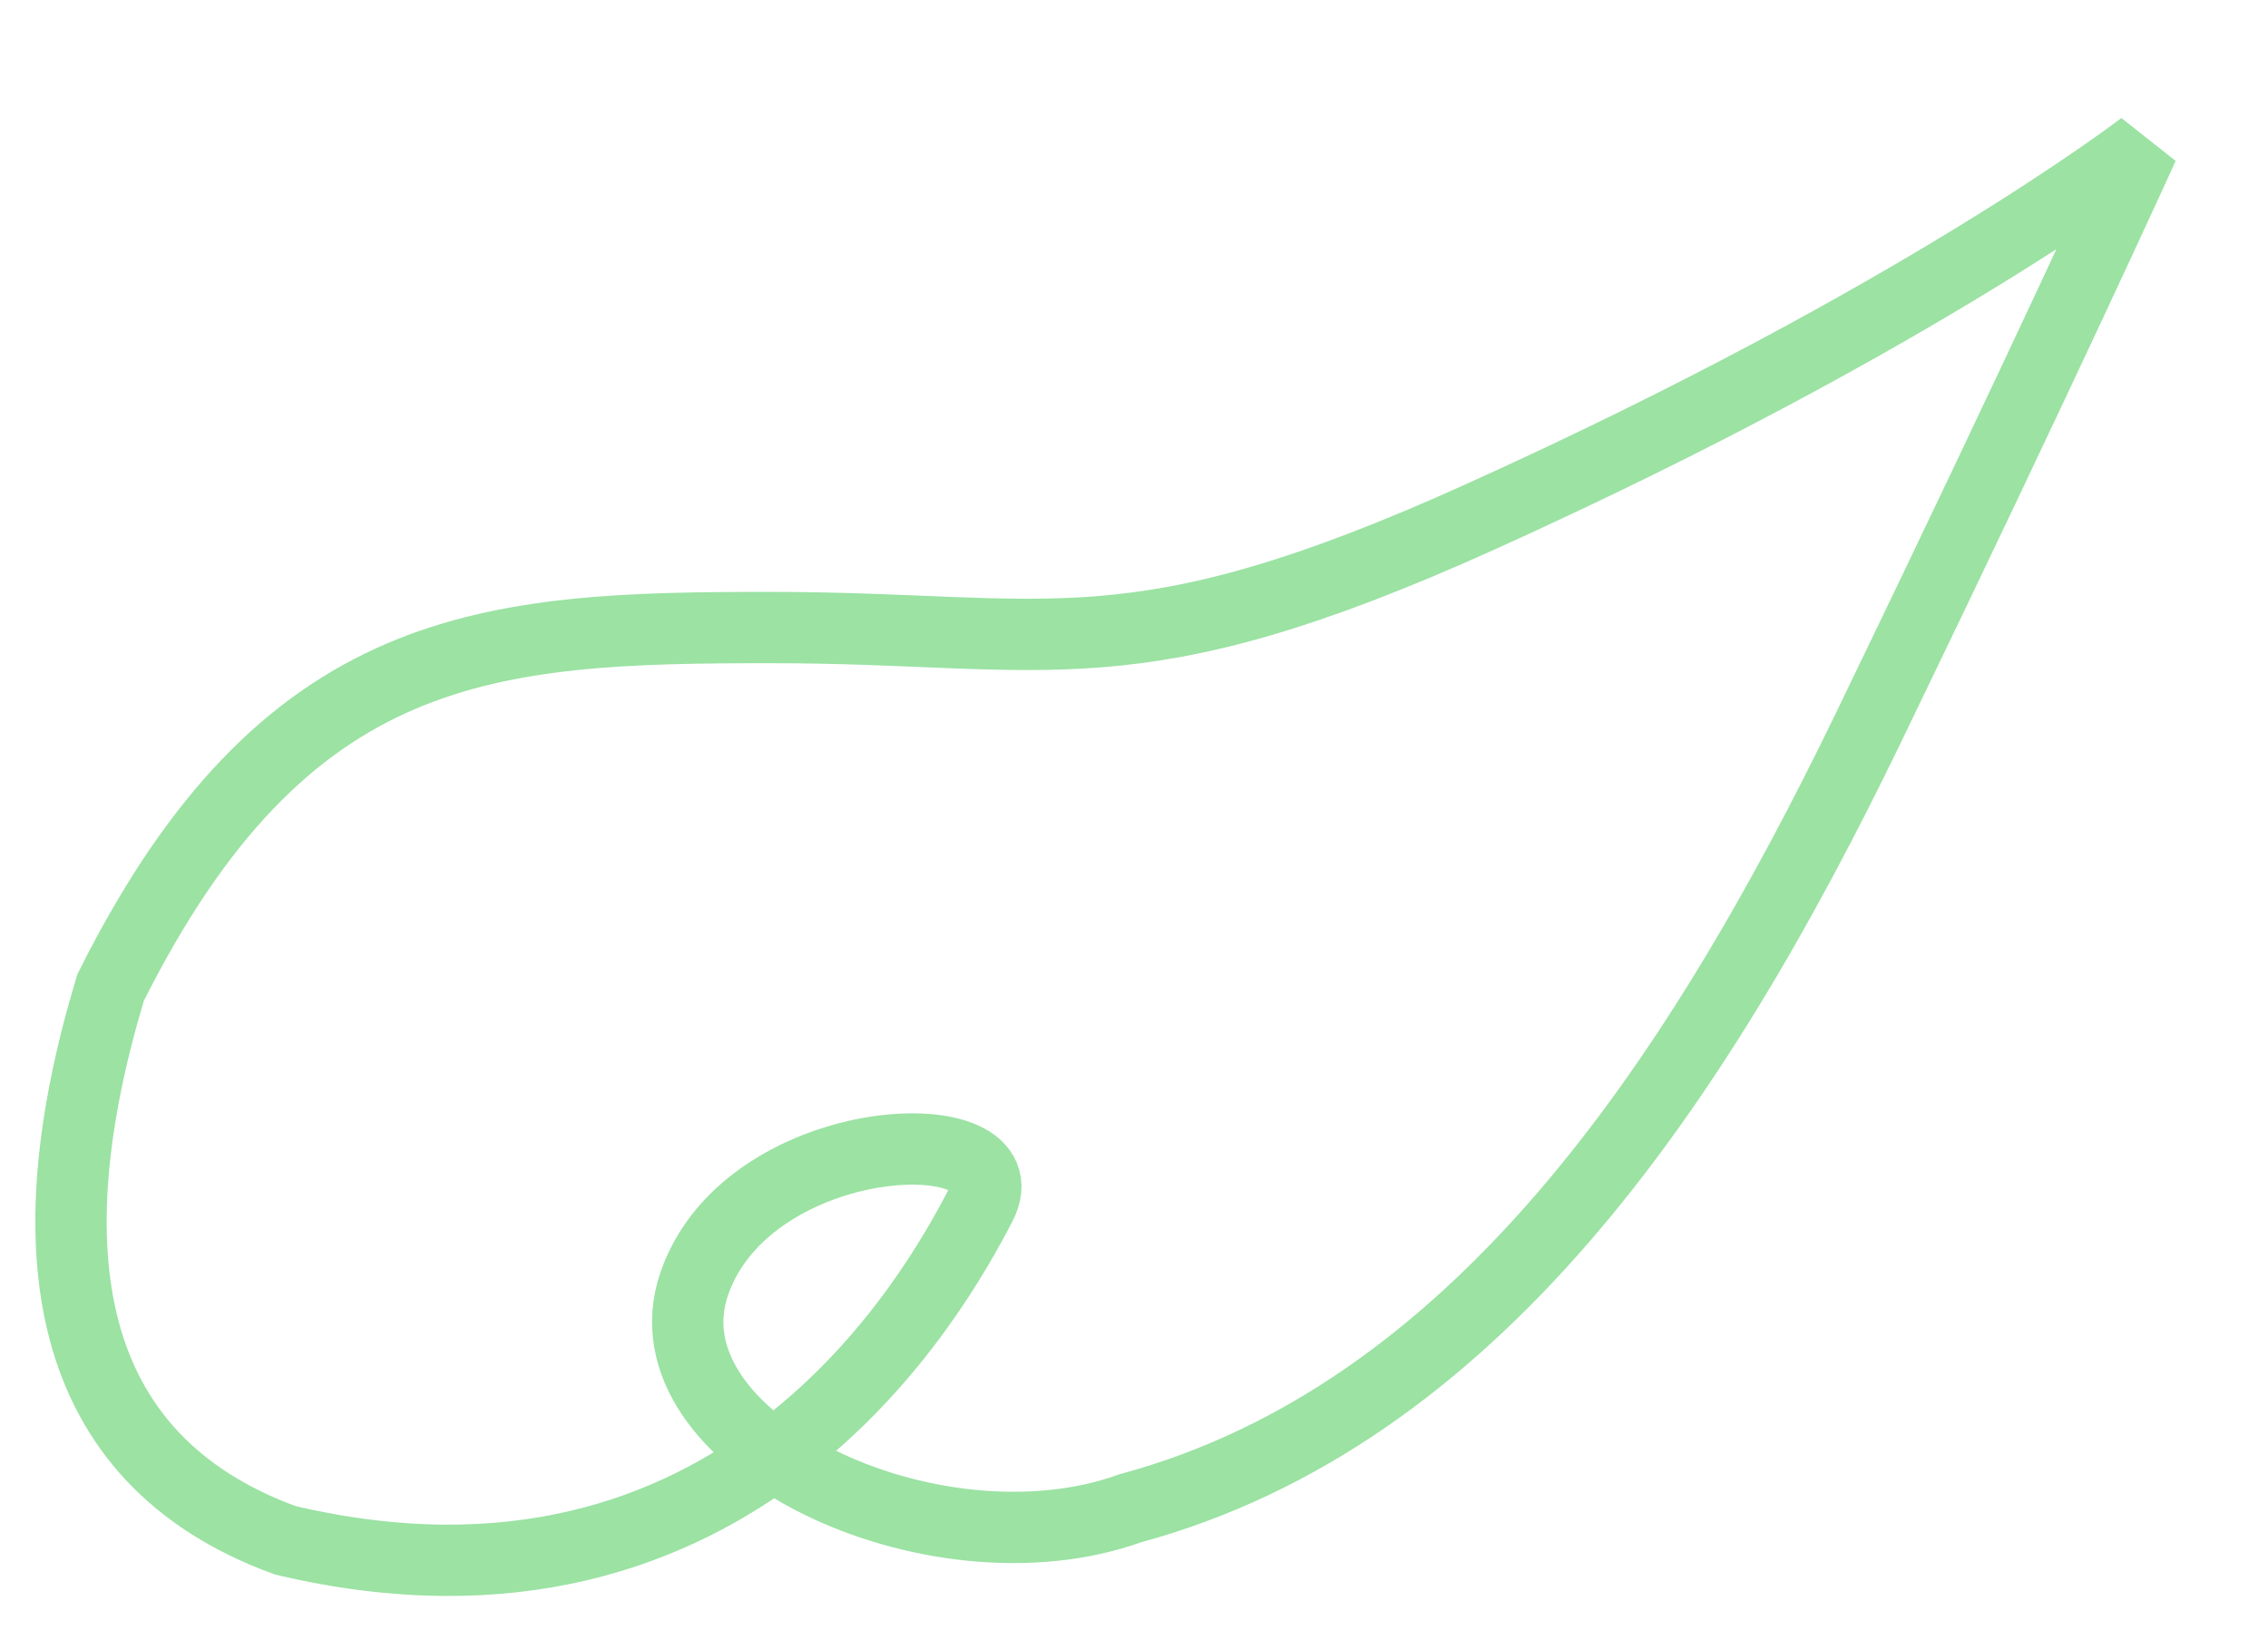 <?xml version="1.0" encoding="UTF-8" standalone="no"?>
<svg width="318px" height="230px" viewBox="0 0 318 230" version="1.1" xmlns="http://www.w3.org/2000/svg" xmlns:xlink="http://www.w3.org/1999/xlink" xmlns:sketch="http://www.bohemiancoding.com/sketch/ns">
    <!-- Generator: Sketch 3.0.4 (8053) - http://www.bohemiancoding.com/sketch -->
    <title>Slice 2</title>
    <desc>Created with Sketch.</desc>
    <defs></defs>
    <g id="Page-1" stroke="none" stroke-width="1" fill="none" fill-rule="evenodd" sketch:type="MSPage">
        <path style="stroke-opacity: 0.4" d="M300.5,20.5 C300.5,20.5 269.5,44.5 207.5,72.5 C158.236,94.748 147.5,88 108,88 C68.5,88 40,89.5 15.5,138.5 C4.5,175 8.5,204.5 40,216 C103.5,231 131,181.5 137.5,169 C144,156.5 104.946,157.968 97.348,180 C89.749,202.032 130.778,221.493 158.5,211.5 C206.5,198.5 237.5,152.644 262,102 C286.5,51.356 300.5,20.5 300.5,20.5 Z" id="Path-1" stroke="#06B819" stroke-width="10" sketch:type="MSShapeGroup"></path>
    </g>
</svg>